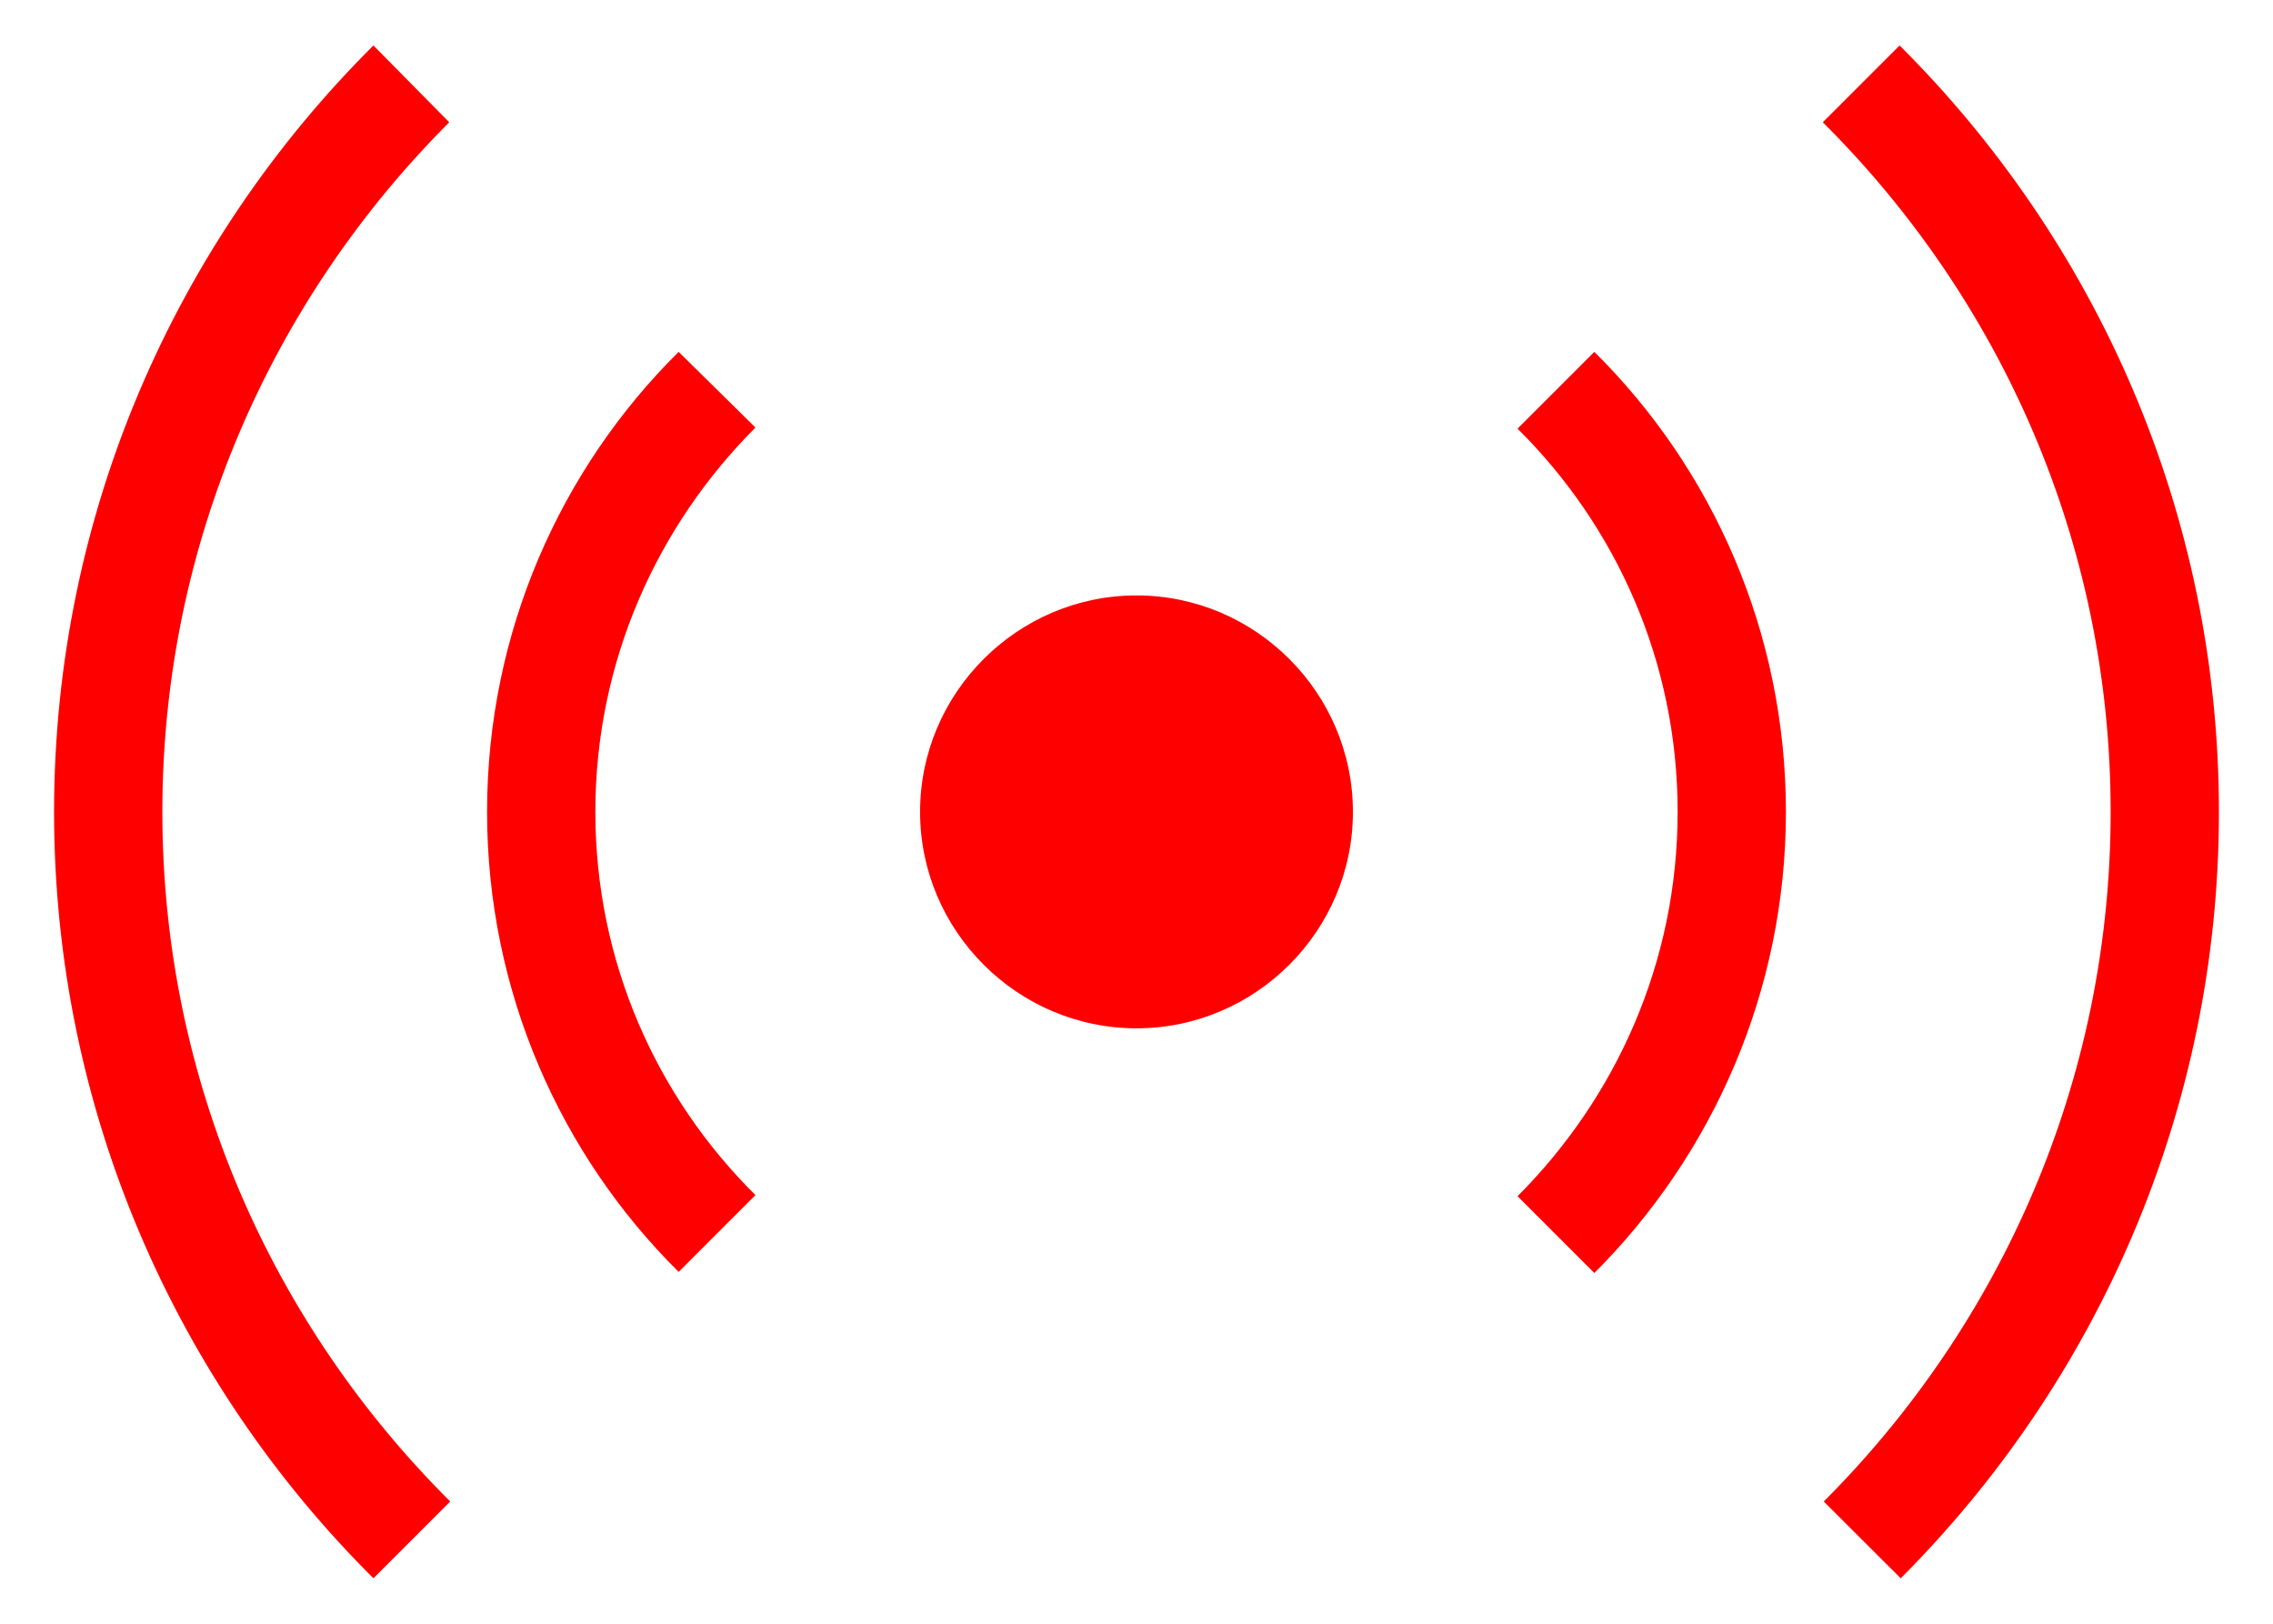 <svg width="14" height="10" viewBox="0 0 14 10" fill="none" xmlns="http://www.w3.org/2000/svg">
<g id="Group">
<path id="Vector" d="M8.333 5C8.333 5.733 7.733 6.333 7 6.333C6.267 6.333 5.667 5.733 5.667 5C5.667 4.267 6.267 3.667 7 3.667C7.733 3.667 8.333 4.267 8.333 5ZM4.653 2.633L4.18 2.167C3.453 2.887 3 3.893 3 5C3 6.107 3.453 7.113 4.18 7.833L4.653 7.36C4.047 6.76 3.667 5.927 3.667 5C3.667 4.073 4.047 3.24 4.653 2.633ZM9.82 2.167L9.347 2.64C9.953 3.24 10.333 4.073 10.333 5C10.333 5.927 9.953 6.76 9.347 7.367L9.82 7.84C10.547 7.113 11 6.107 11 5C11 3.893 10.547 2.887 9.82 2.167ZM2.767 0.753L2.3 0.28C1.087 1.487 0.333 3.16 0.333 5C0.333 6.84 1.087 8.513 2.3 9.72L2.773 9.247C1.68 8.16 1 6.66 1 5C1 3.34 1.68 1.84 2.767 0.753ZM11.7 0.28L11.227 0.753C12.32 1.84 13 3.34 13 5C13 6.66 12.32 8.16 11.233 9.247L11.707 9.72C12.913 8.513 13.667 6.84 13.667 5C13.667 3.16 12.913 1.487 11.7 0.28Z" fill="#FF0000"/>
</g>
</svg>
